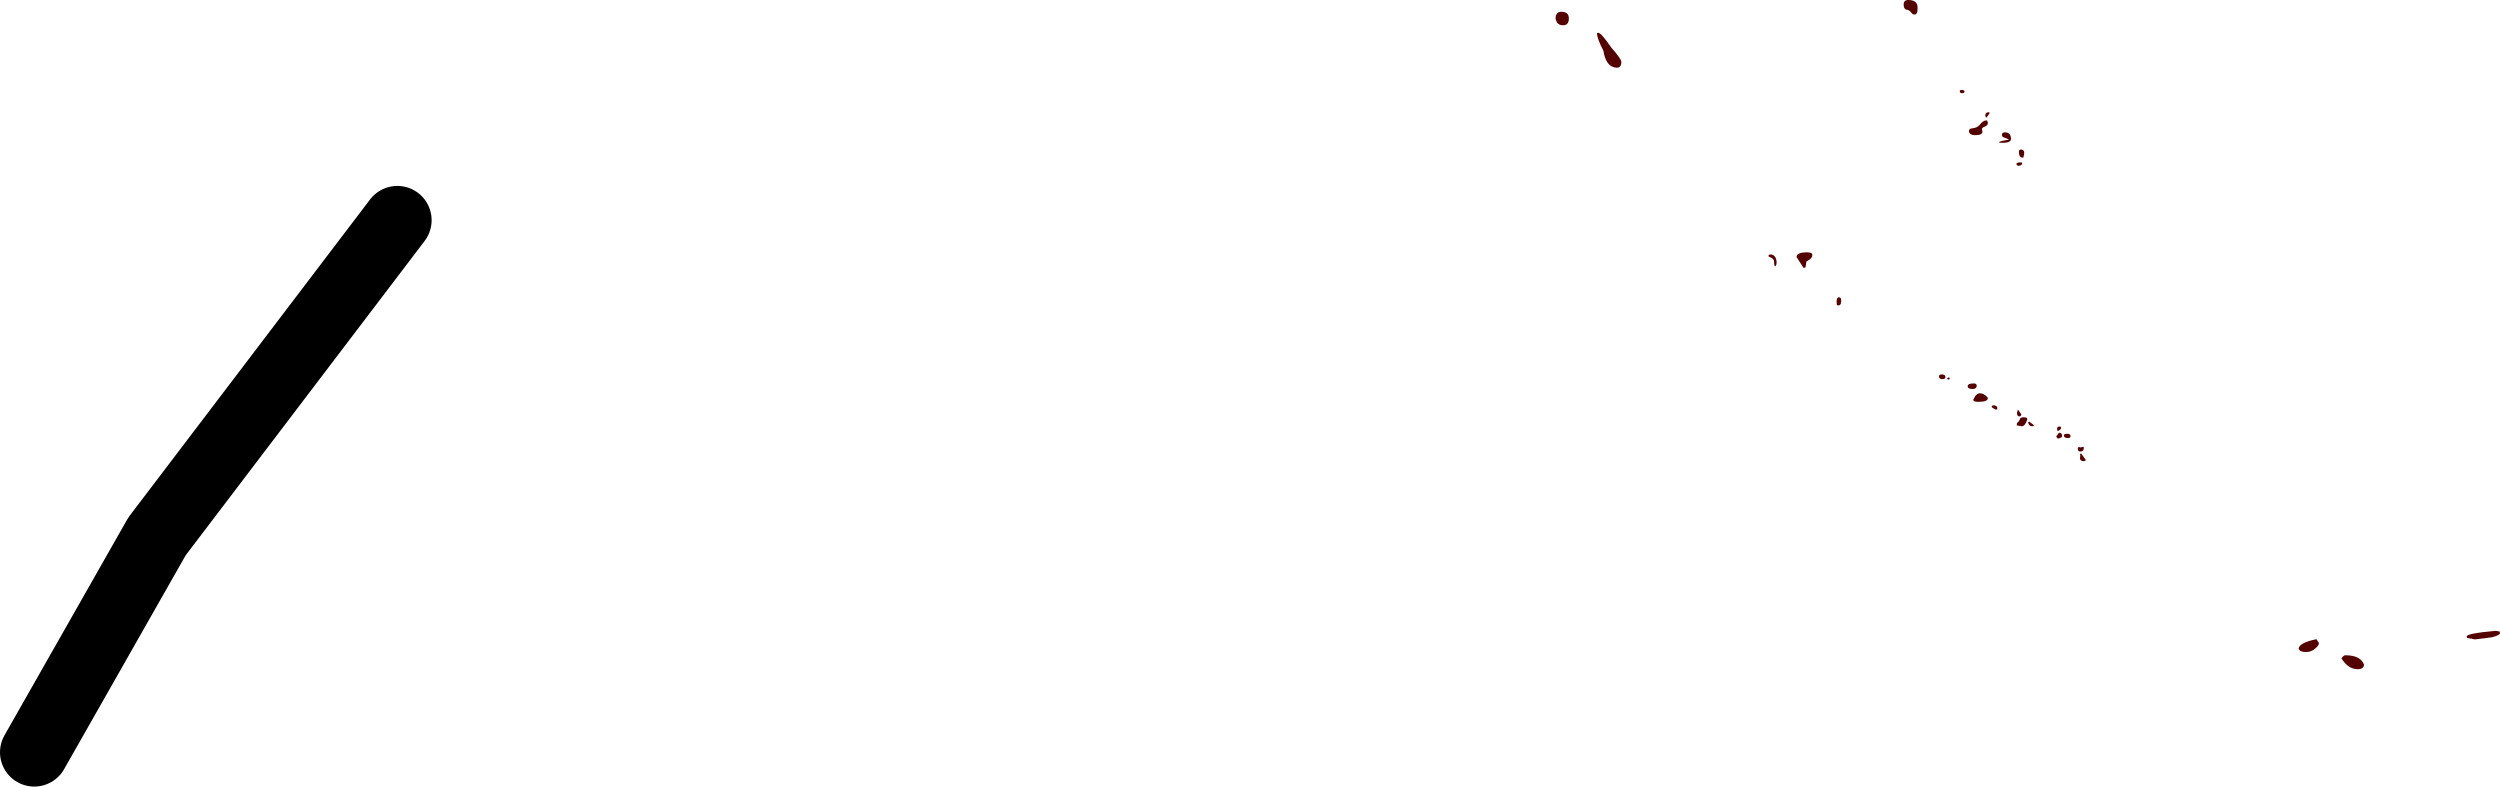 <?xml version="1.0" encoding="UTF-8" standalone="no"?>
<svg xmlns:ffdec="https://www.free-decompiler.com/flash" xmlns:xlink="http://www.w3.org/1999/xlink" ffdec:objectType="shape" height="183.6px" width="583.55px" xmlns="http://www.w3.org/2000/svg">
  <g transform="matrix(1.0, 0.0, 0.0, 1.0, 628.45, 8.85)">
    <path d="M-620.45 166.75 L-591.8 116.35 -535.7 42.55" fill="none" stroke="#000000" stroke-linecap="round" stroke-linejoin="round" stroke-width="16.0"/>
    <path d="M-255.4 -1.2 Q-254.7 -1.2 -252.35 2.25 -250.0 4.9 -250.0 5.6 -250.0 6.95 -251.0 6.95 -253.55 6.95 -254.2 2.95 -255.6 0.3 -255.7 -1.1 L-255.4 -1.2 M-265.05 -3.65 L-265.35 -4.45 Q-265.35 -6.1 -264.0 -6.1 -262.25 -6.1 -262.25 -4.55 -262.25 -2.95 -263.6 -2.95 -264.6 -2.95 -265.05 -3.65 M-181.6 -5.45 Q-182.0 -5.45 -182.4 -6.0 -182.8 -6.5 -183.25 -6.55 -184.1 -6.65 -184.1 -7.8 -184.1 -8.85 -183.0 -8.85 -180.7 -8.85 -180.85 -6.8 -180.85 -5.45 -181.6 -5.45 M-161.15 22.6 Q-161.15 22.05 -160.45 22.05 -159.05 22.05 -159.05 23.6 -159.05 24.65 -161.8 24.45 L-161.8 24.35 Q-161.8 24.1 -159.5 23.75 -159.95 23.45 -160.8 23.2 -161.15 23.05 -161.15 22.6 M-156.45 29.3 Q-156.45 29.85 -157.45 29.85 L-157.8 29.5 Q-157.8 29.05 -156.85 29.05 -156.35 29.05 -156.45 29.3 M-156.25 27.95 Q-157.2 27.95 -157.2 26.6 -157.2 26.05 -156.7 26.05 -155.95 26.05 -155.95 26.95 L-156.15 27.9 -156.25 27.95 M-153.75 90.6 L-154.05 90.65 Q-154.9 90.65 -155.05 89.7 L-154.8 89.55 -153.75 90.35 -153.75 90.6 M-156.55 90.65 L-157.7 90.45 -157.65 89.9 Q-157.15 89.55 -156.95 88.95 -156.85 88.55 -156.05 88.55 -155.15 88.55 -155.25 89.1 -155.75 90.65 -156.55 90.65 M-157.65 87.45 L-157.4 86.75 -156.65 87.85 Q-156.65 88.35 -157.1 88.35 -157.65 88.35 -157.65 87.45 M-145.9 92.4 Q-145.15 92.4 -145.15 92.95 -145.15 93.4 -145.7 93.4 -146.7 93.4 -146.7 92.8 -146.7 92.4 -145.9 92.4 M-147.35 91.05 Q-147.35 91.4 -148.15 91.8 L-148.3 91.3 Q-148.3 90.7 -147.65 90.7 -147.35 90.7 -147.35 91.05 M-147.95 93.5 L-148.1 93.55 -148.5 93.05 -147.85 92.15 Q-147.1 92.15 -147.1 93.0 -147.1 93.25 -147.95 93.5 M-142.05 95.75 Q-142.05 96.55 -142.85 96.55 -143.45 96.55 -143.45 95.85 -143.45 95.5 -143.1 95.5 L-142.8 95.6 -142.3 95.45 Q-142.0 95.45 -142.05 95.75 M-142.95 97.25 L-142.7 96.95 -141.55 98.55 -141.75 98.7 -142.05 98.8 Q-142.95 98.8 -142.95 98.0 L-142.85 97.55 -142.95 97.25 M-87.15 141.25 Q-87.15 141.8 -88.0 142.5 -88.95 143.35 -90.15 143.35 -91.6 143.35 -91.9 142.6 -91.85 141.2 -87.75 140.35 L-87.15 141.25 M-76.65 146.25 Q-76.65 147.35 -78.15 147.35 -80.3 147.35 -81.9 144.85 -81.45 144.1 -81.0 144.1 -77.5 144.1 -76.65 146.25 M-52.65 139.7 Q-52.65 139.0 -45.9 138.4 L-45.0 138.55 -44.9 138.95 Q-44.9 139.4 -46.75 139.9 L-50.75 140.4 -52.6 140.05 -52.65 139.7 M-164.25 17.35 Q-164.0 17.35 -164.05 17.6 L-164.8 18.65 -165.05 18.2 Q-165.05 17.35 -164.25 17.35 M-171.0 12.45 Q-171.0 12.15 -170.6 12.15 -169.9 12.15 -169.9 12.5 -169.9 12.9 -170.4 12.9 -171.0 12.9 -171.0 12.45 M-168.05 21.1 Q-167.0 21.0 -166.4 20.35 -165.6 19.25 -164.75 19.25 -164.5 19.25 -164.45 19.9 -164.45 20.4 -165.15 20.7 -165.85 20.95 -165.85 21.35 L-165.7 21.85 Q-165.7 22.7 -167.35 22.7 -168.85 22.7 -168.85 21.7 -168.85 21.15 -168.05 21.1 M-205.45 50.9 Q-205.45 51.45 -206.8 52.2 L-207.0 53.55 -207.45 53.7 -209.1 51.15 Q-209.1 50.05 -206.65 50.05 -205.2 50.05 -205.45 50.9 M-214.35 52.2 Q-214.35 51.45 -215.6 51.05 -215.75 50.55 -215.2 50.55 -213.95 50.55 -213.75 52.25 -213.75 53.1 -214.05 53.3 -214.35 53.3 -214.35 52.2 M-198.7 61.55 Q-198.7 62.45 -199.35 62.45 L-199.7 62.35 -199.75 61.6 Q-199.75 60.55 -199.25 60.55 -198.55 60.55 -198.7 61.55 M-167.4 83.6 Q-166.85 82.95 -166.3 82.95 -165.65 82.95 -165.0 83.45 -164.45 83.9 -164.45 84.1 -164.45 84.95 -166.7 84.95 -167.85 84.95 -167.85 84.45 L-167.4 83.6 M-167.75 80.65 Q-167.05 80.65 -167.05 81.15 -167.05 81.95 -168.05 81.95 -169.15 81.95 -169.15 81.3 -169.15 80.65 -167.75 80.65 M-163.05 85.75 Q-162.65 85.75 -162.25 86.15 L-162.25 86.7 -162.7 86.75 -163.55 86.2 Q-163.55 85.75 -163.05 85.75 M-175.2 78.55 Q-174.35 78.55 -174.35 79.15 -174.35 79.65 -175.05 79.65 -175.85 79.65 -175.85 79.0 -175.85 78.55 -175.2 78.55 M-173.4 79.3 L-173.35 79.6 Q-173.4 79.75 -173.6 79.75 L-173.85 79.7 -173.95 79.45 -173.65 79.25 -173.4 79.3" fill="#540101" fill-rule="evenodd" stroke="none"/>
  </g>
</svg>
